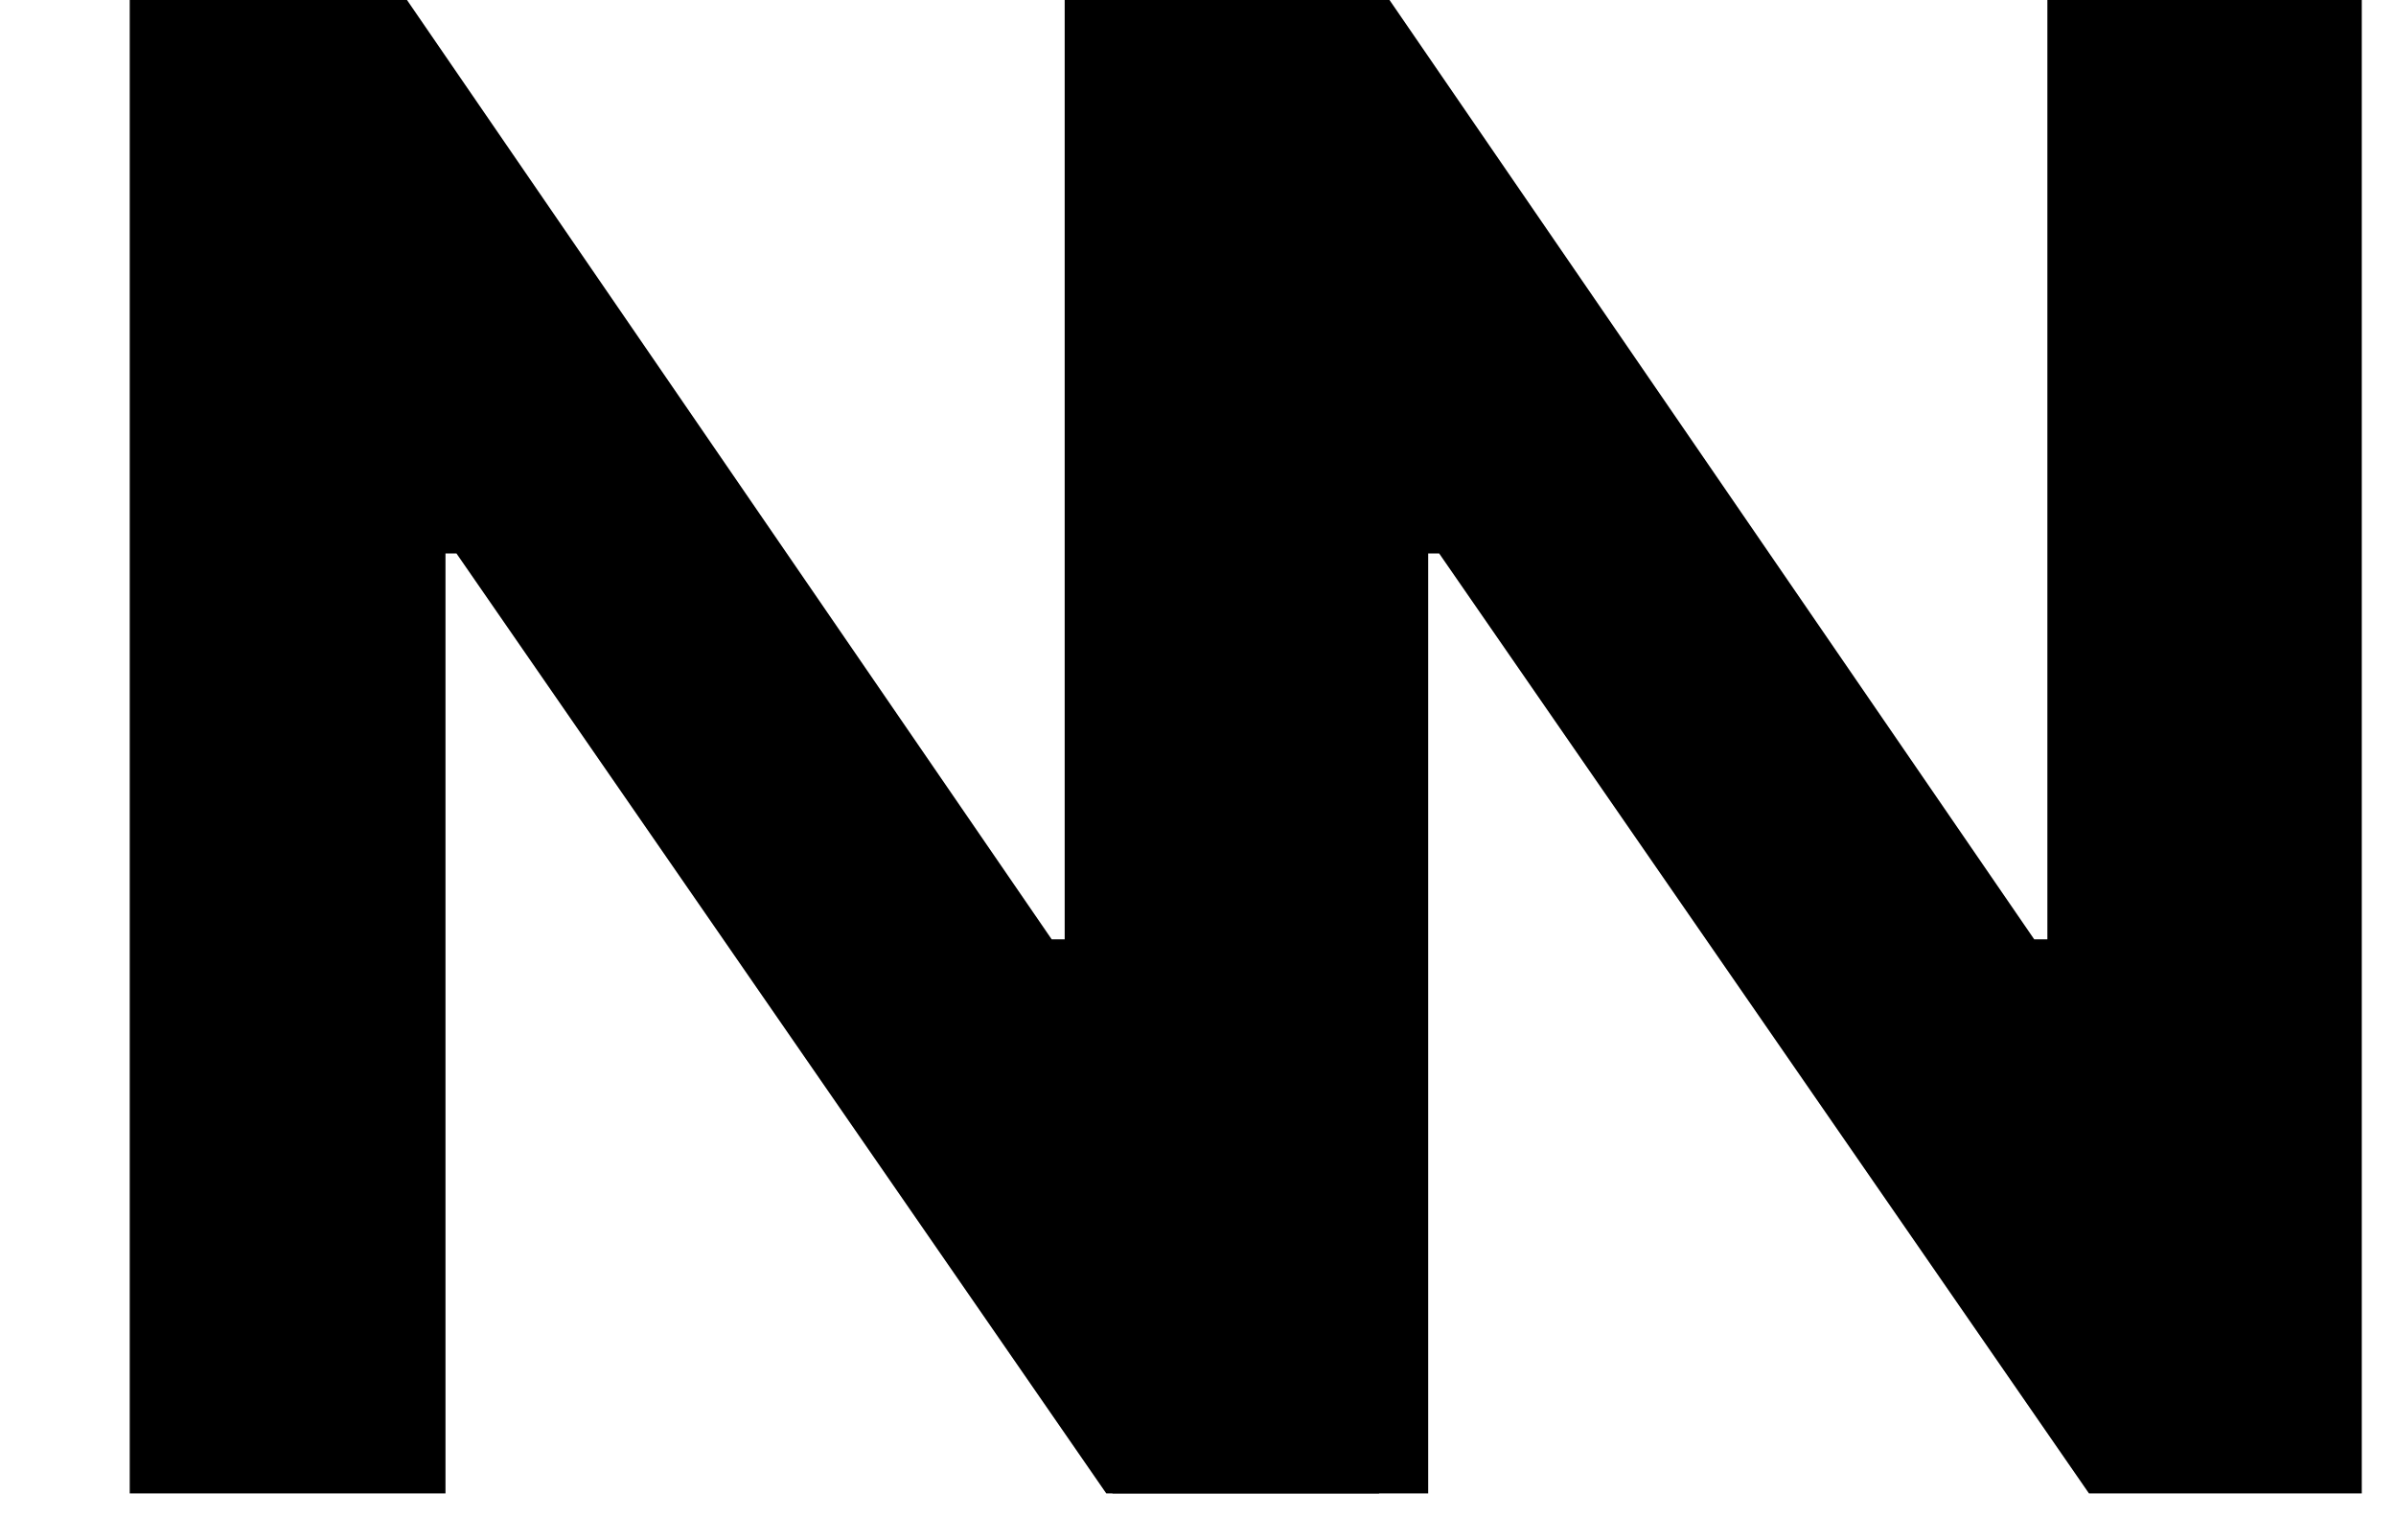 <svg width="14" height="9" viewBox="0 0 14 9" fill="none" xmlns="http://www.w3.org/2000/svg">
<path d="M13.8 0V8.727H12.206L8.409 3.234H8.345V8.727H6.5V0H8.119L11.886 5.489H11.963V0H13.8Z" fill="black"/>
<path d="M8.058 0V8.727H6.464L2.667 3.234H2.603V8.727H0.758V0H2.378L6.145 5.489H6.221V0H8.058Z" fill="black"/>
</svg>
